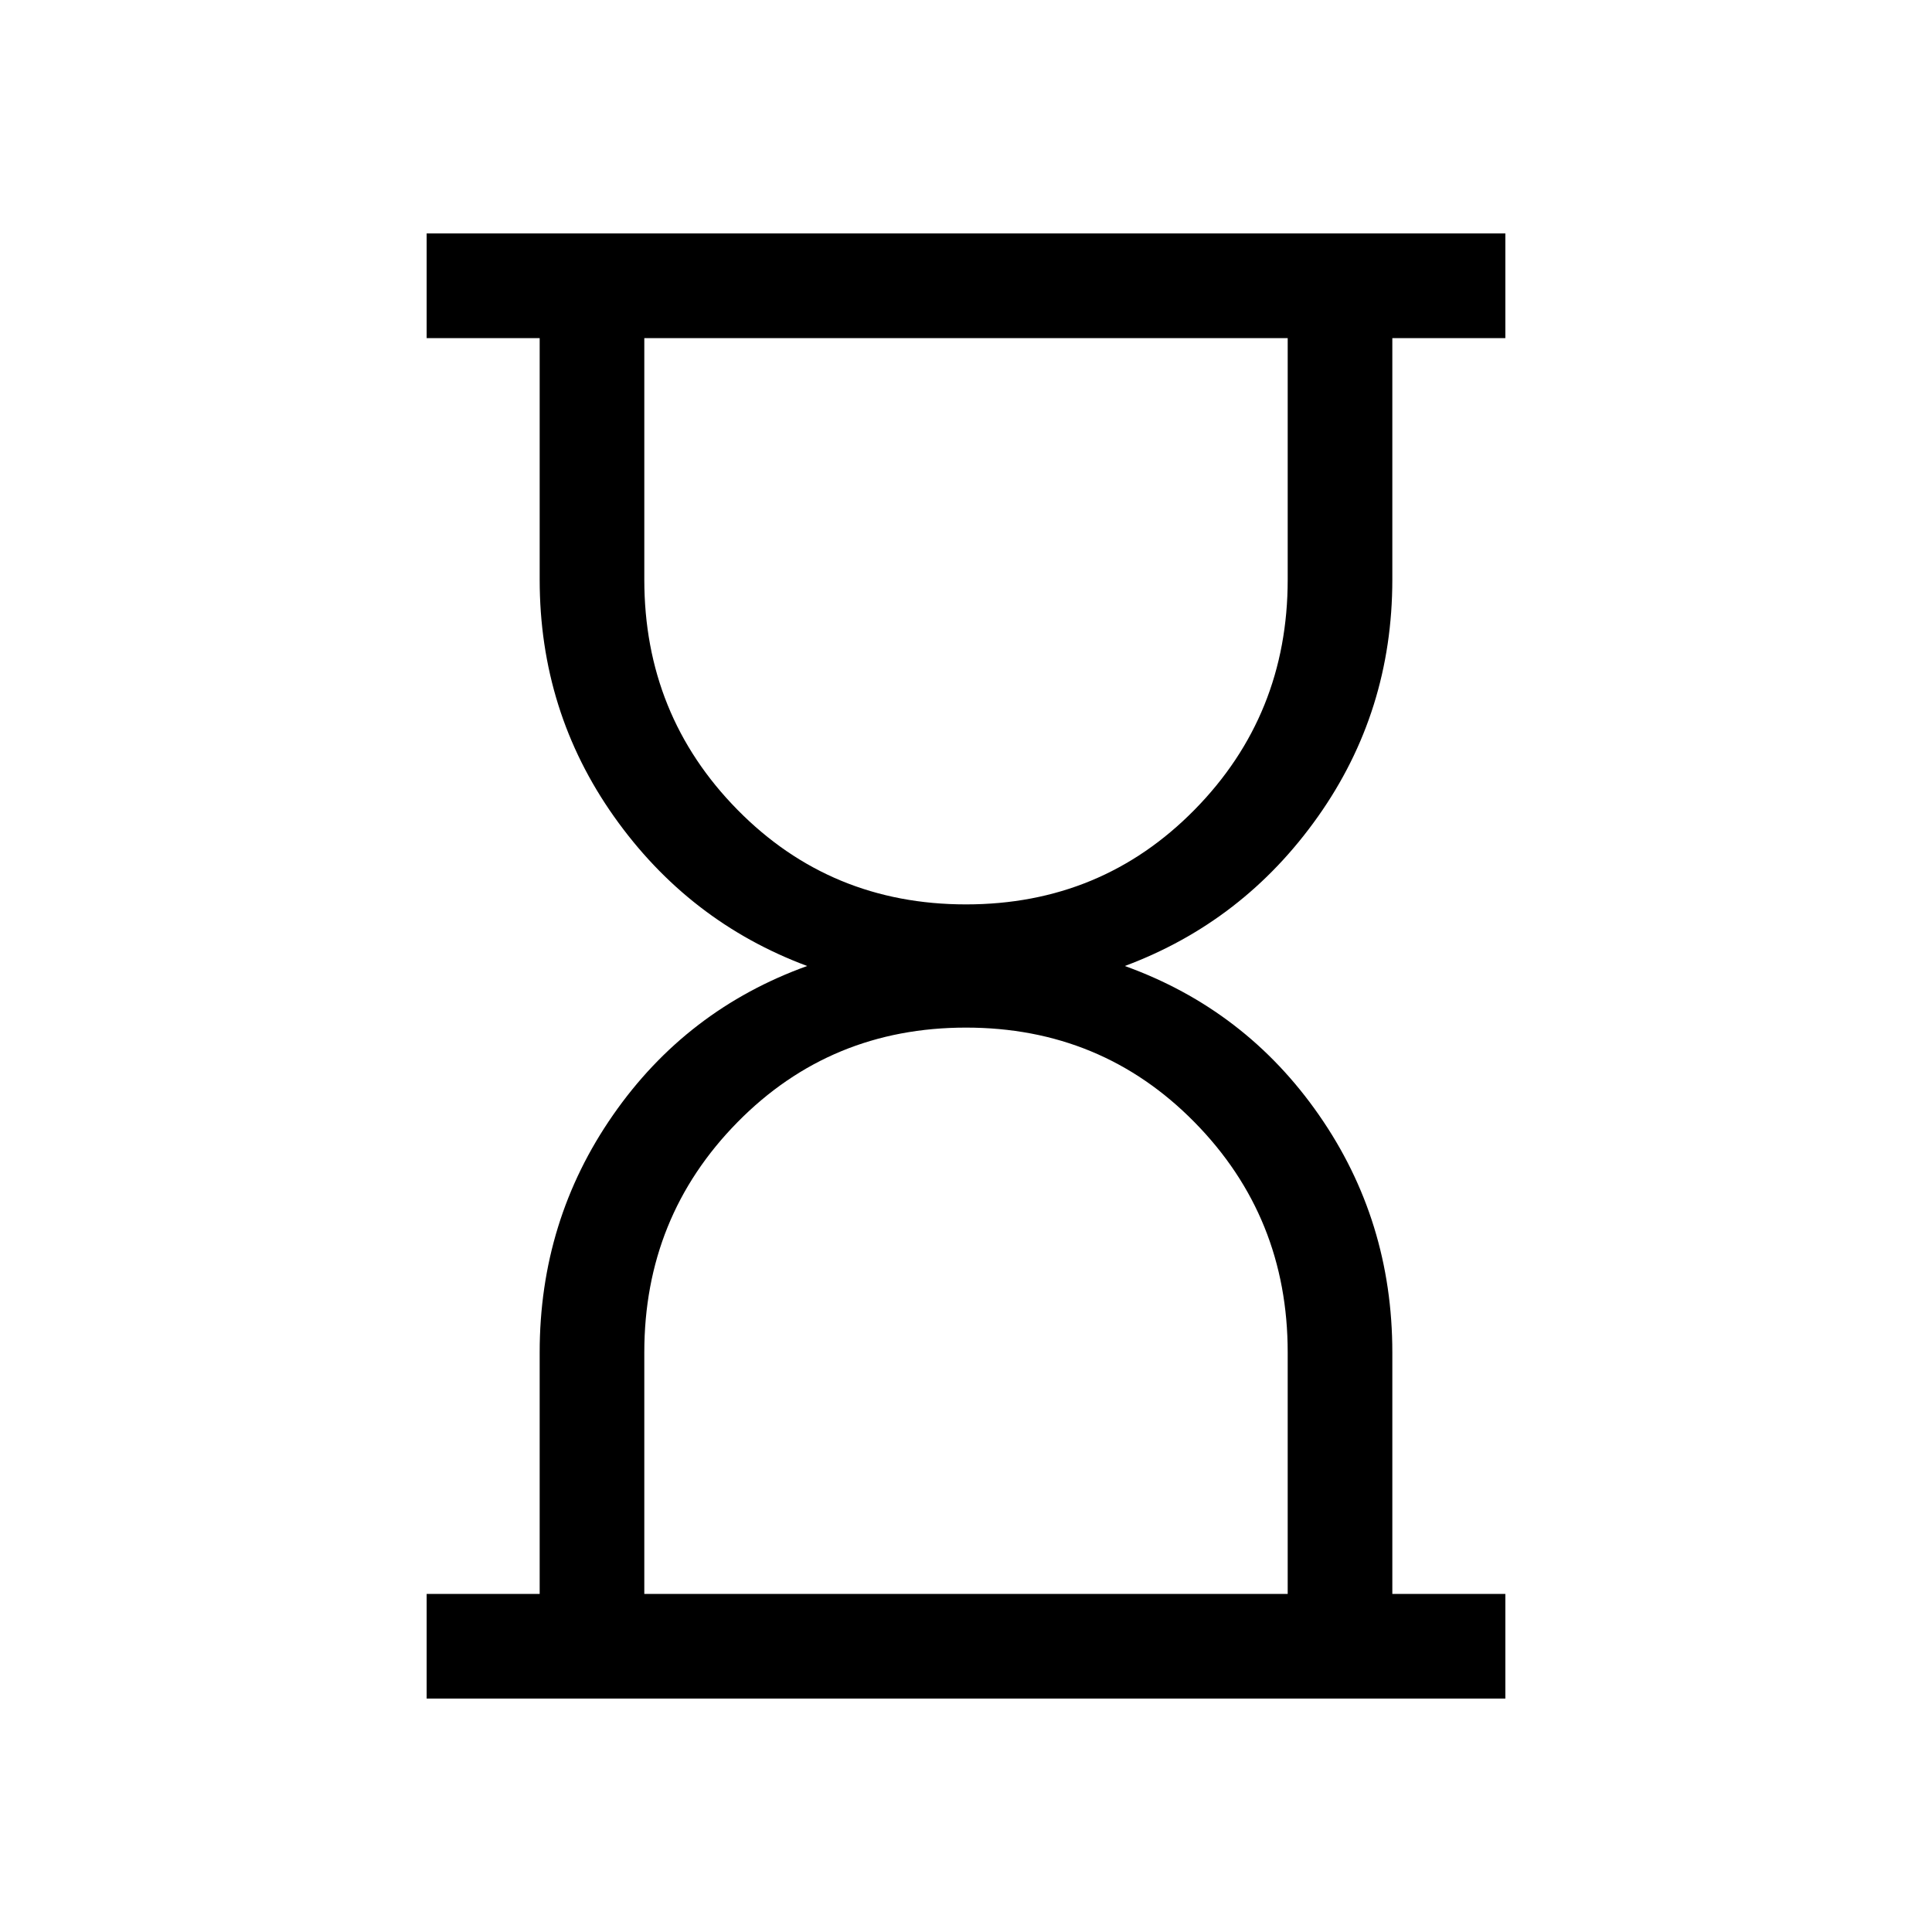 <svg xmlns="http://www.w3.org/2000/svg" height="20" viewBox="0 -960 960 960" width="20"><path d="M320.15-168h319.7v-120q0-67.31-46.27-114.35-46.27-47.04-113.58-47.04t-113.58 47.04Q320.15-355.31 320.15-288v120ZM480-510.61q67.31 0 113.58-47.04 46.27-47.04 46.27-114.35v-120h-319.7v120q0 67.31 46.27 114.35 46.27 47.04 113.58 47.04ZM212-116v-52h56.16v-120q0-65.54 36.46-117.96 36.46-52.43 96.46-74.04-59-22-95.96-74.23-36.96-52.23-36.96-117.77v-120H212v-52h536v52h-56.16v120q0 65.54-36.96 117.77Q617.92-502 558.92-480q60 21.61 96.46 74.04 36.46 52.42 36.46 117.96v120H748v52H212Z"/></svg>